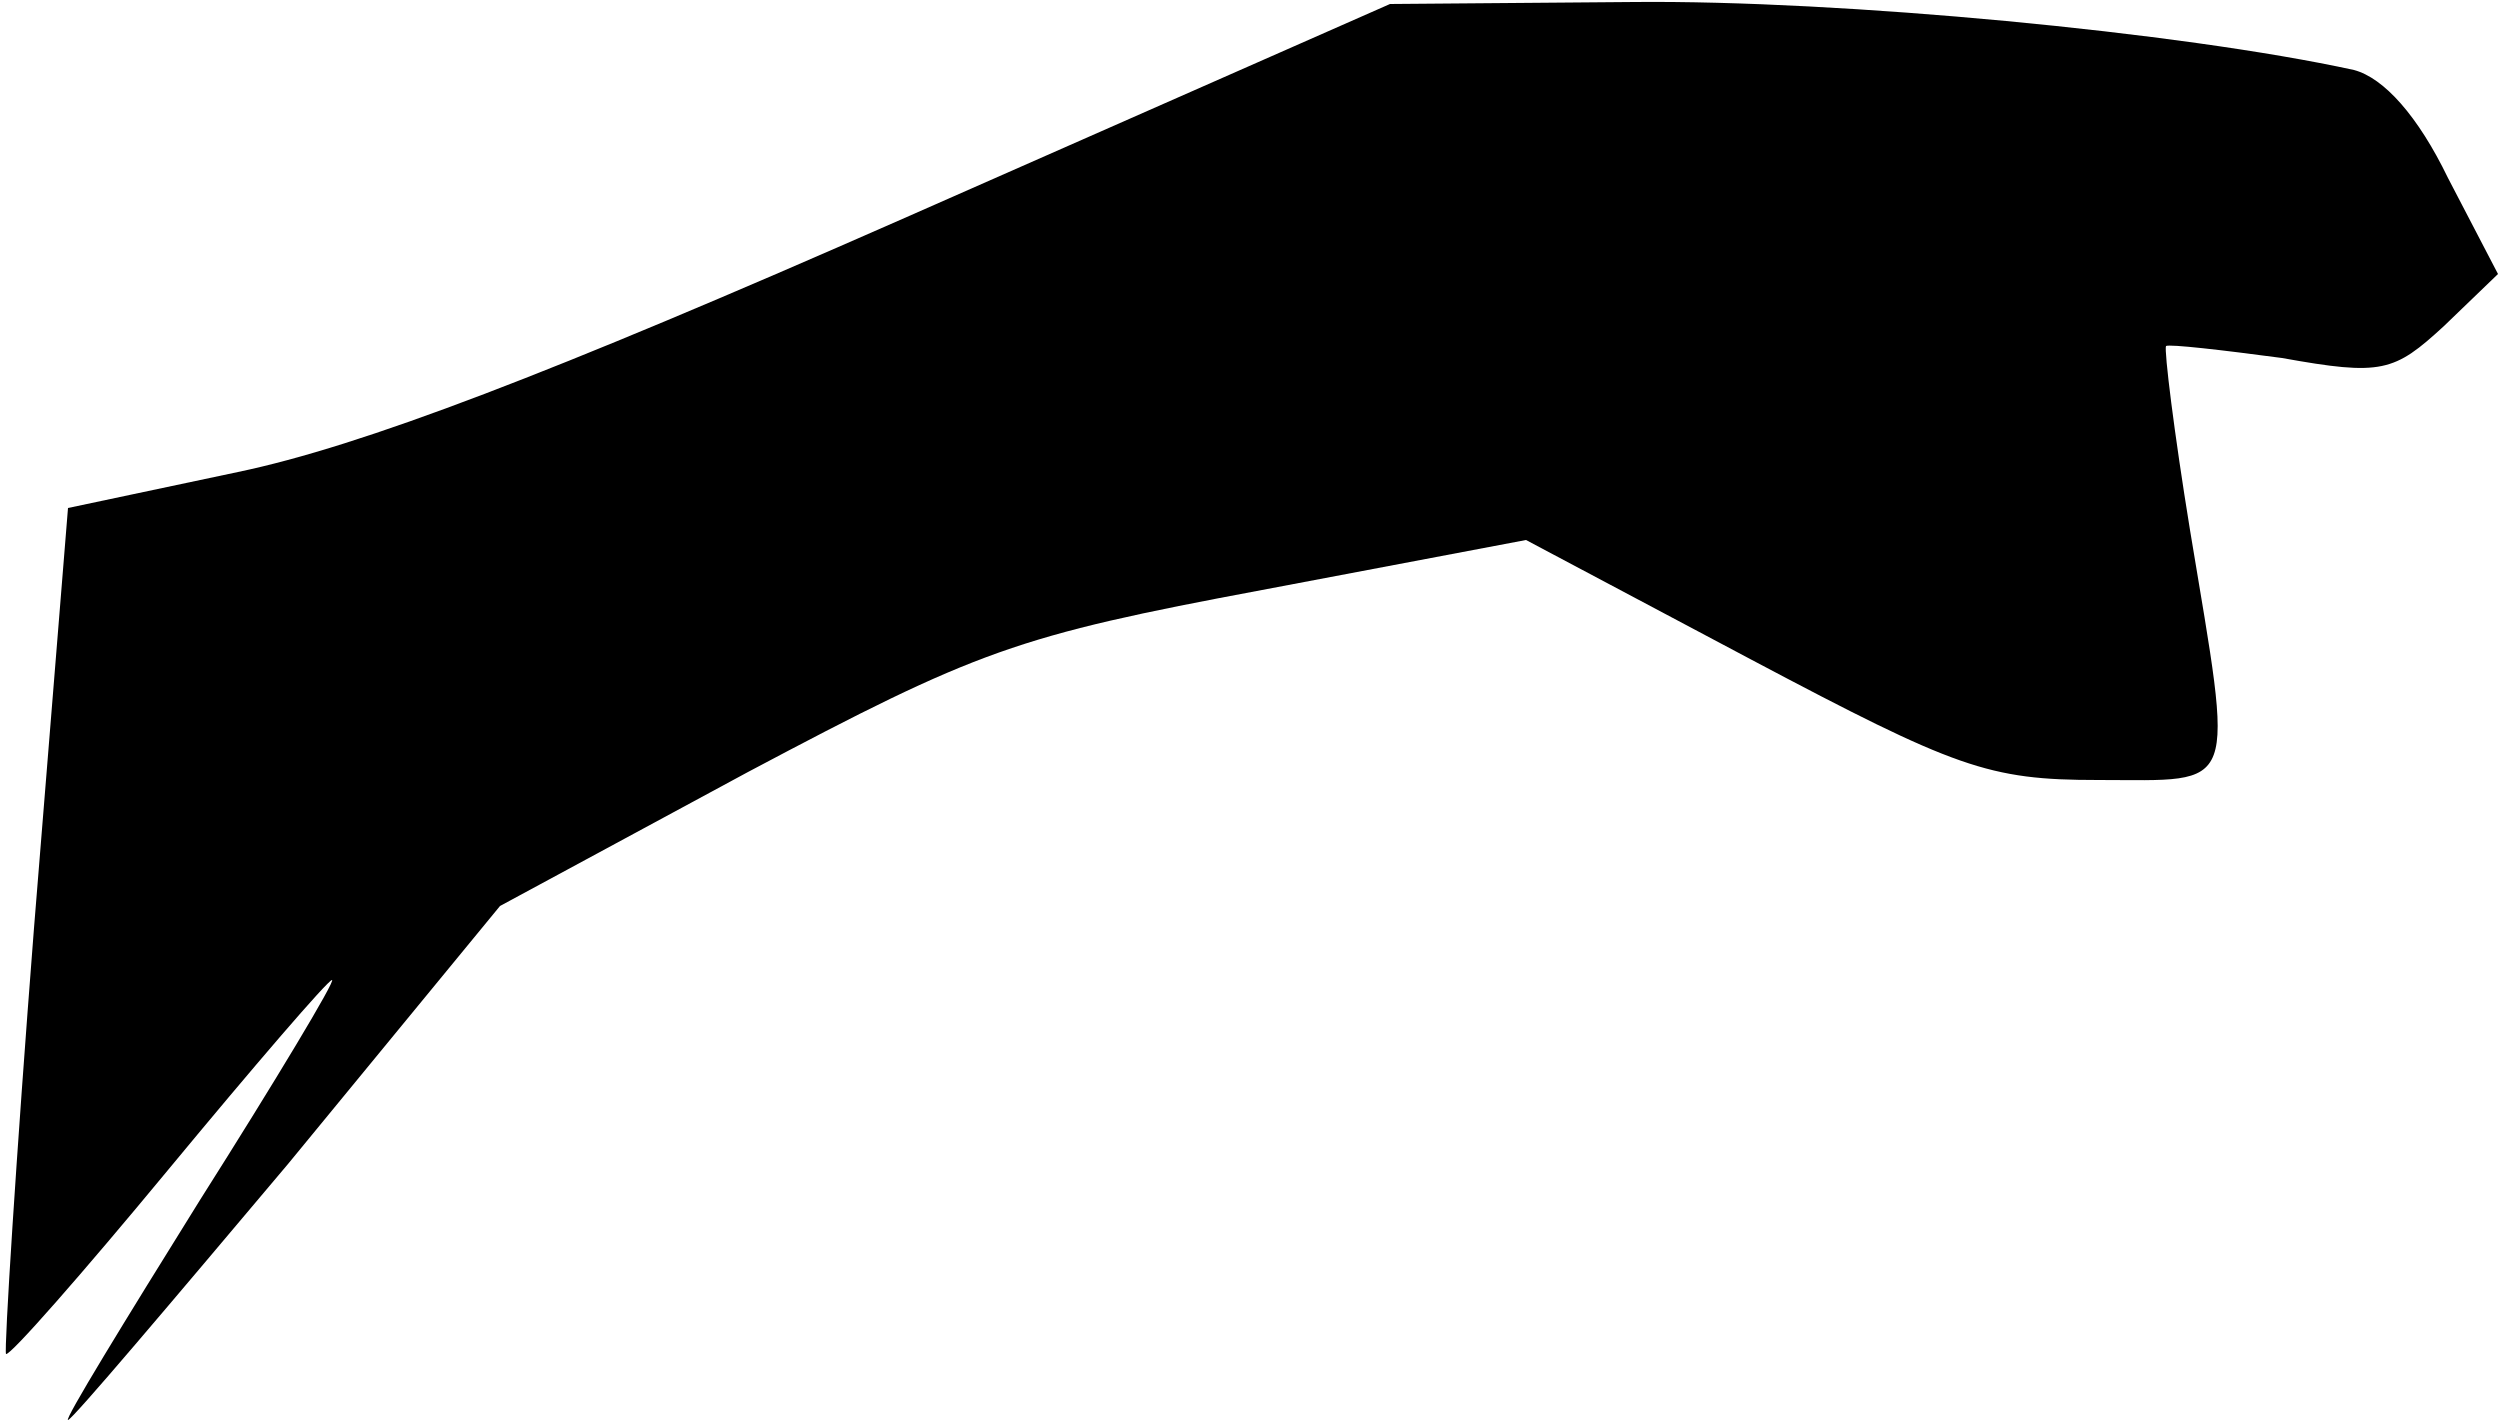 <?xml version="1.0" standalone="no"?>
<!DOCTYPE svg PUBLIC "-//W3C//DTD SVG 20010904//EN"
 "http://www.w3.org/TR/2001/REC-SVG-20010904/DTD/svg10.dtd">
<svg version="1.0" xmlns="http://www.w3.org/2000/svg"
 width="125pt" height="71pt" viewBox="0 0 125 71"
 preserveAspectRatio="xMidYMid meet">
<g transform="translate(0,71) scale(0.1,-0.1)"
fill="#000000" stroke="none">
<path fill="#000000" stroke="none" d="M450 600 c-175 -77 -269 -113 -331
-126 l-85 -18 -17 -210 c-9 -115 -15 -211 -14 -213 2 -1 38 40 81 92 43 52 80
95 82 95 2 0 -28 -50 -66 -110 -38 -61 -68 -110 -66 -110 2 0 51 58 110 128
l106 129 124 67 c115 61 134 68 257 91 l132 25 113 -60 c102 -54 118 -60 173
-60 71 0 68 -8 46 125 -8 49 -13 90 -12 92 2 1 28 -2 58 -6 50 -9 56 -7 81 16
l27 26 -25 48 c-15 31 -32 50 -47 54 -87 19 -257 35 -360 34 l-122 -1 -245
-108z"/>
</g>
</svg>
